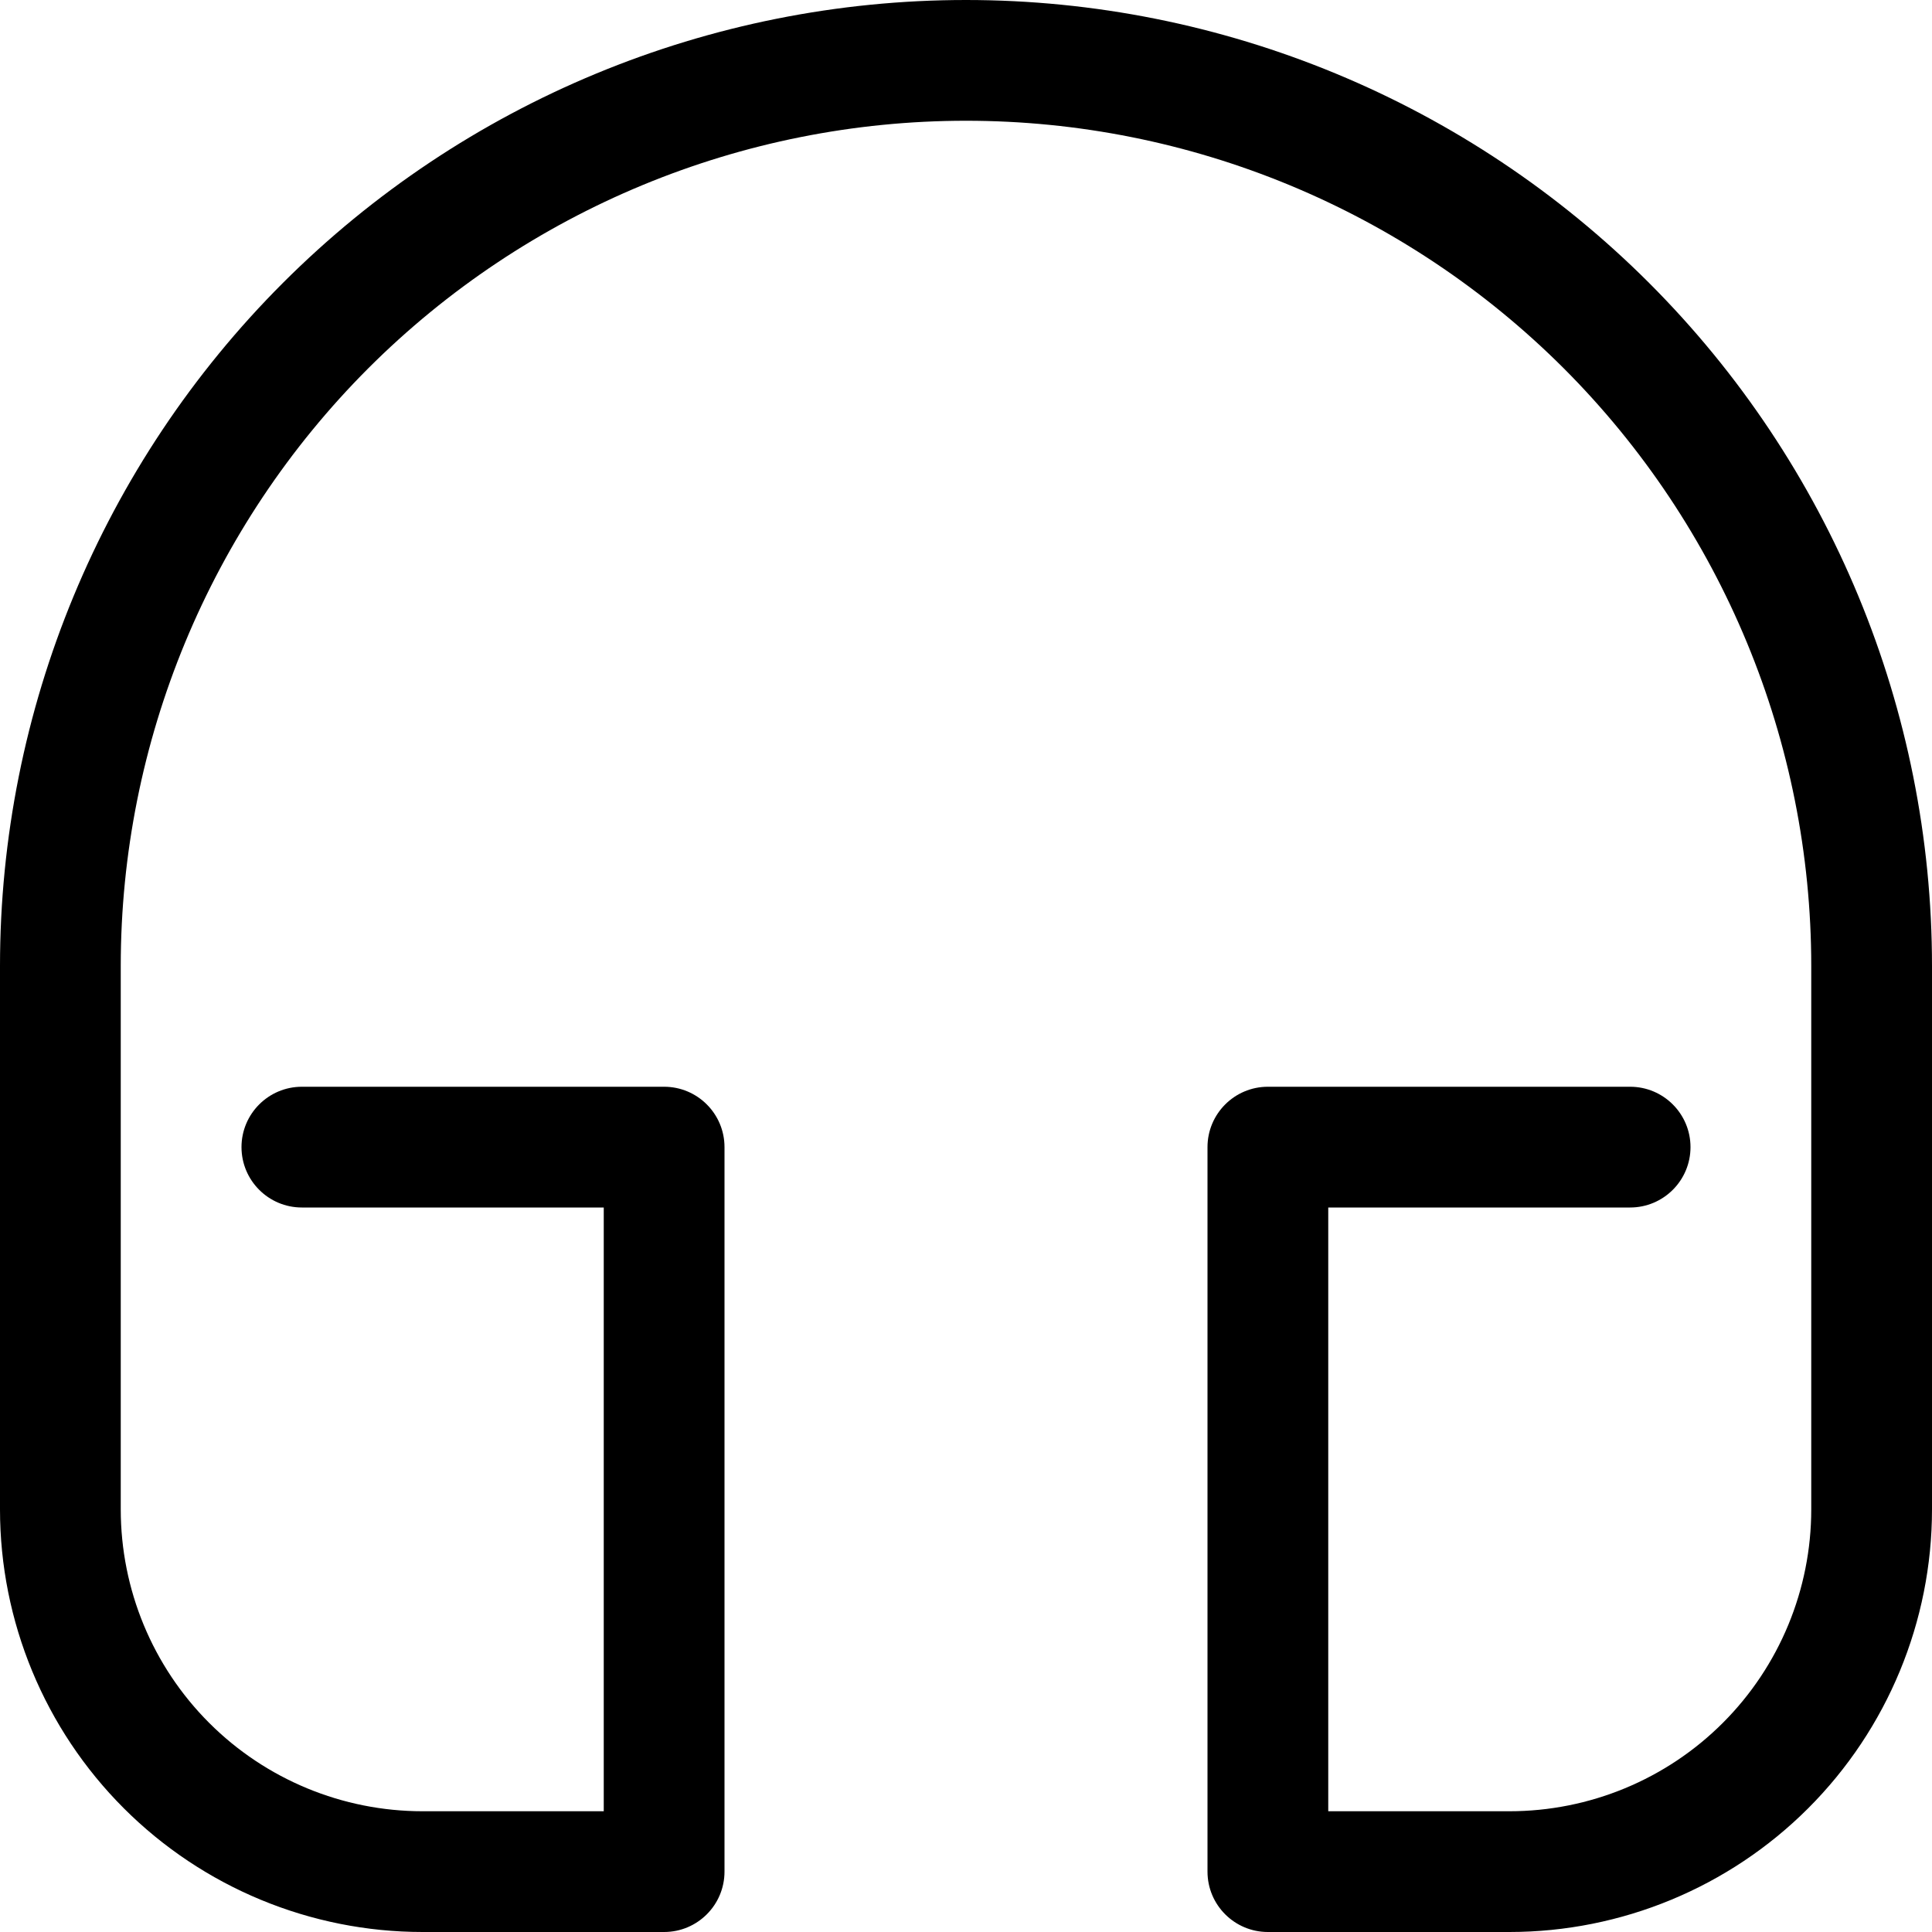 <svg viewBox="0 0 16 16" xmlns="http://www.w3.org/2000/svg"><path d="M3.05 3.05C4.363 1.738 6.143 1 8 1C9.857 1 11.637 1.738 12.95 3.05C14.262 4.363 15 6.143 15 8V12.5C15 13.163 14.737 13.799 14.268 14.268C13.799 14.737 13.163 15 12.5 15H11V10H13.5C13.776 10 14 9.776 14 9.5C14 9.224 13.776 9 13.5 9H10.5C10.224 9 10 9.224 10 9.5V15.5C10 15.776 10.224 16 10.5 16H12.5C13.428 16 14.319 15.631 14.975 14.975C15.631 14.319 16 13.428 16 12.5V8C16 5.878 15.157 3.843 13.657 2.343C12.157 0.843 10.122 0 8 0C5.878 0 3.843 0.843 2.343 2.343C0.843 3.843 0 5.878 0 8V12.5C0 13.428 0.369 14.319 1.025 14.975C1.681 15.631 2.572 16 3.5 16H5.5C5.776 16 6 15.776 6 15.5V9.5C6 9.224 5.776 9 5.5 9H2.5C2.224 9 2 9.224 2 9.5C2 9.776 2.224 10 2.5 10H5V15H3.5C2.837 15 2.201 14.737 1.732 14.268C1.263 13.799 1 13.163 1 12.5V8C1 6.143 1.738 4.363 3.05 3.05Z"/></svg>